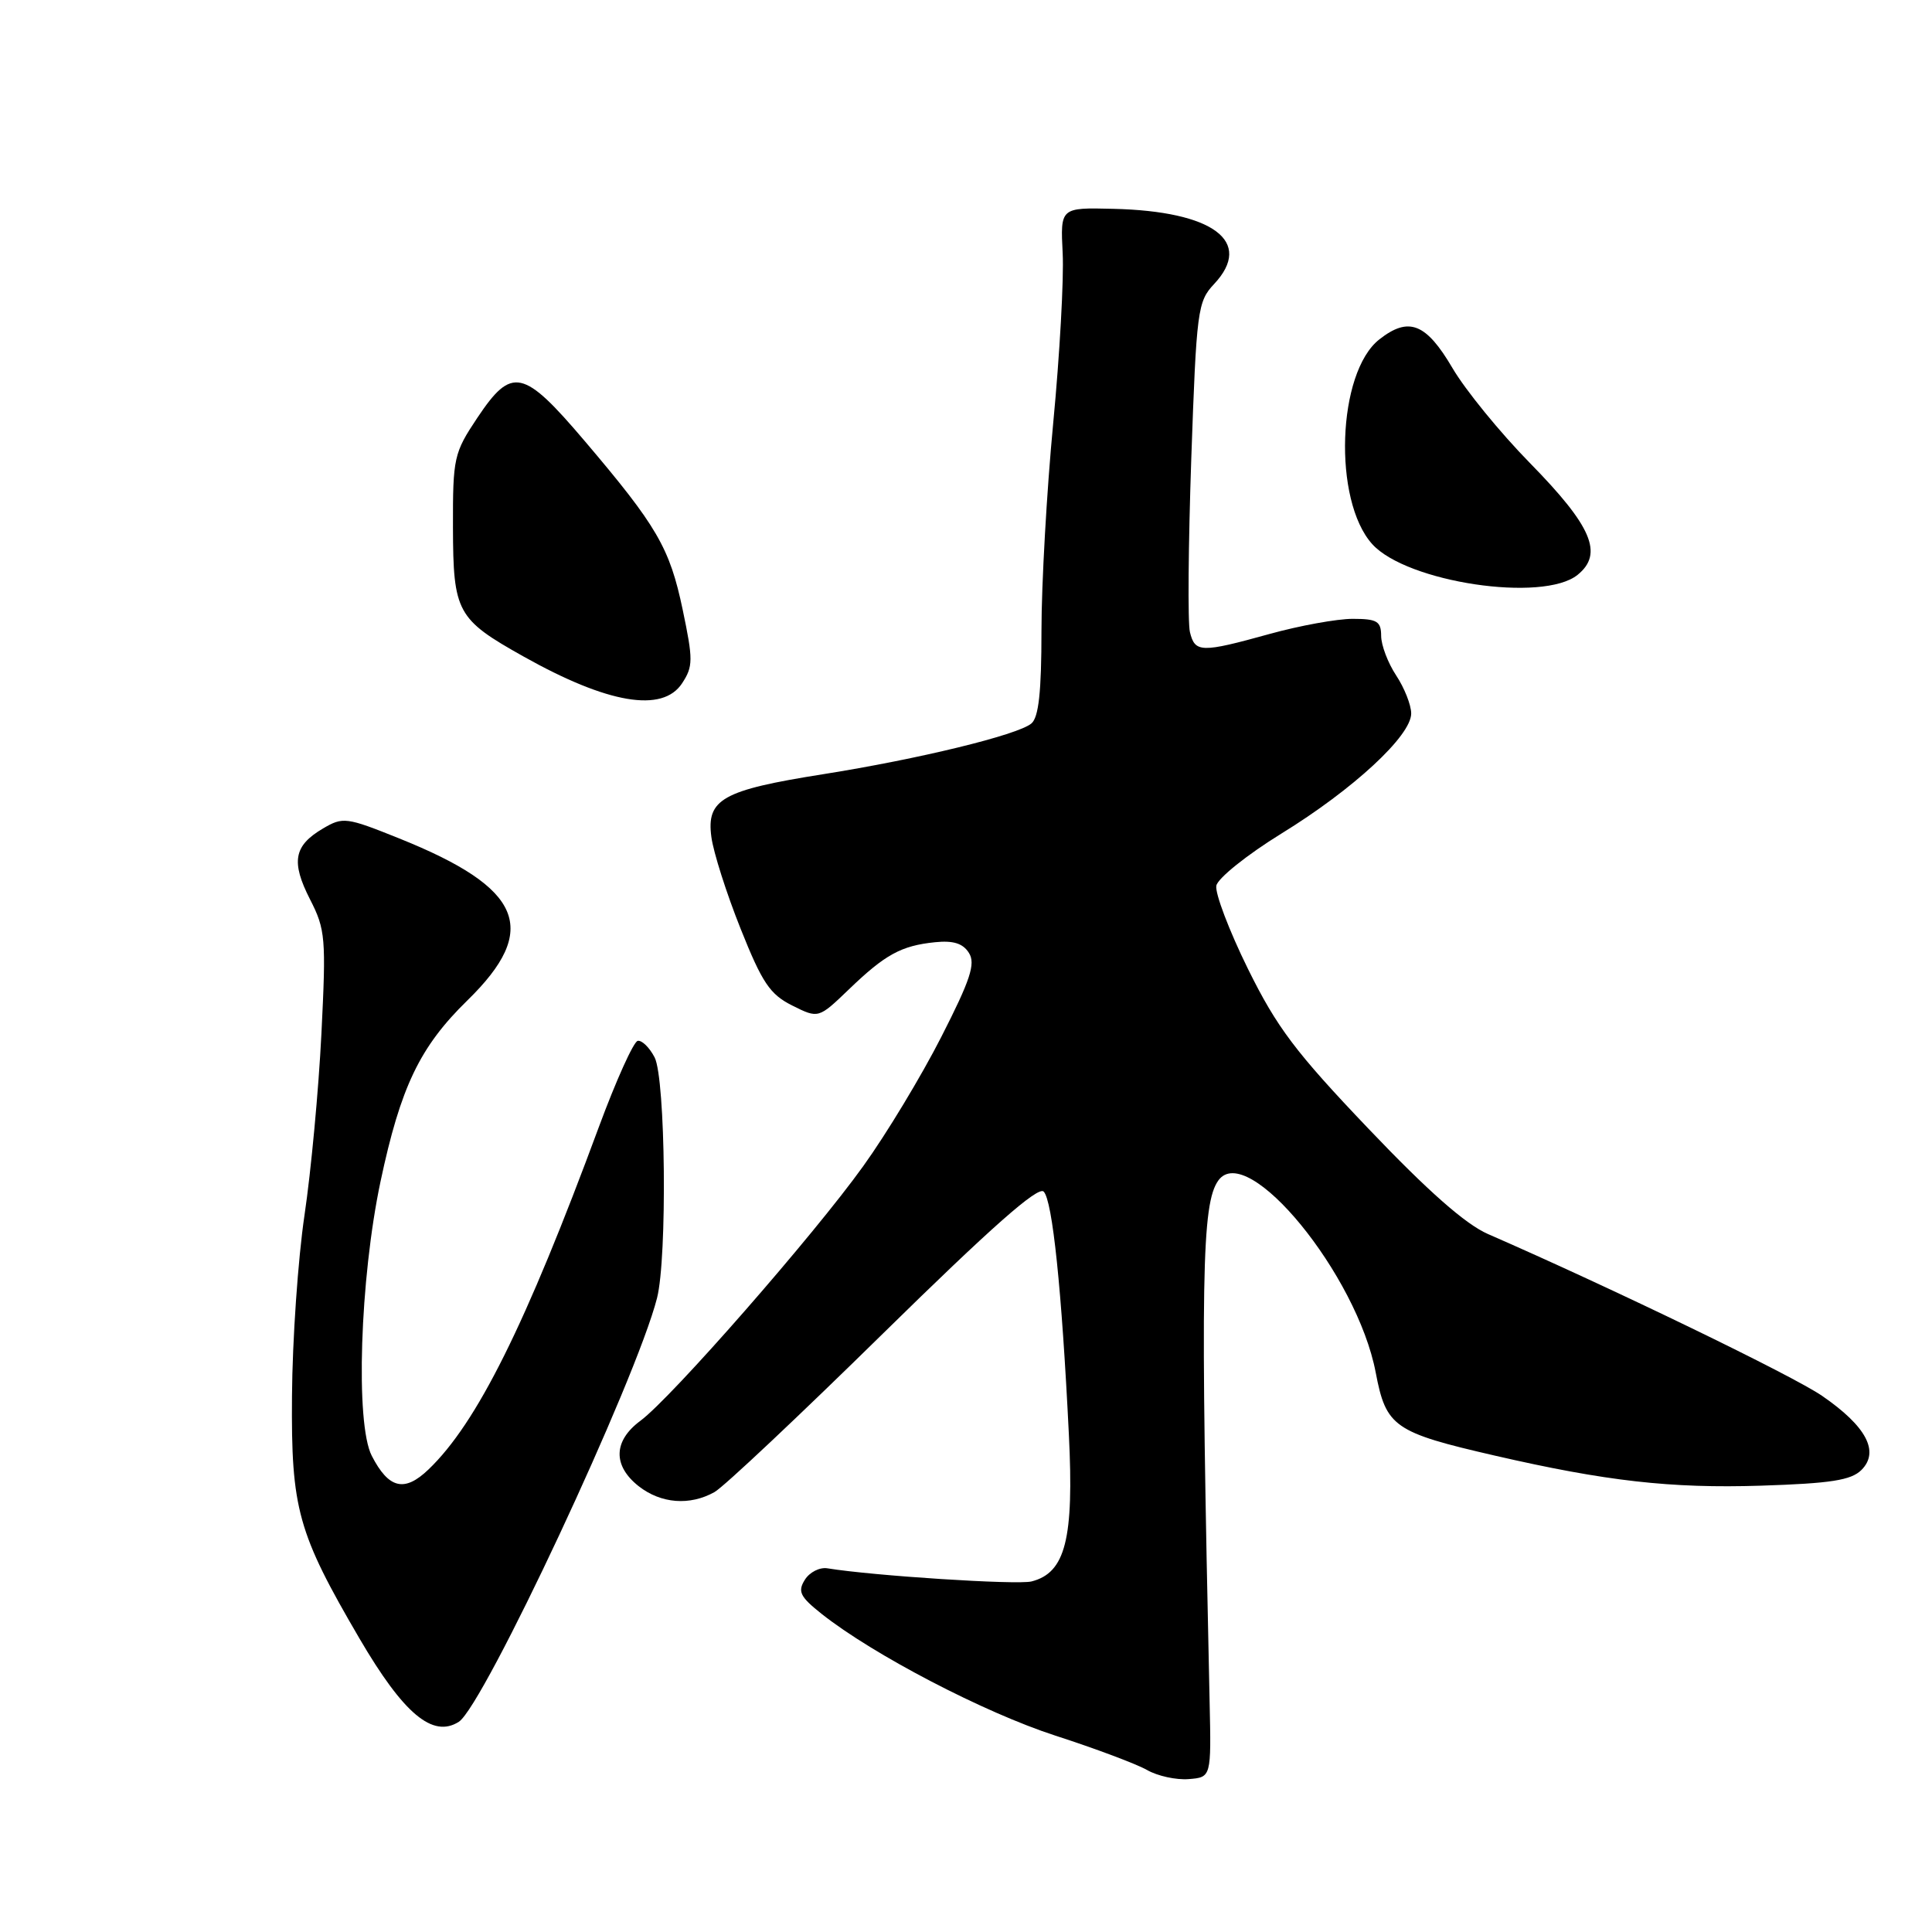 <?xml version="1.0" encoding="UTF-8" standalone="no"?>
<!DOCTYPE svg PUBLIC "-//W3C//DTD SVG 1.1//EN" "http://www.w3.org/Graphics/SVG/1.1/DTD/svg11.dtd" >
<svg xmlns="http://www.w3.org/2000/svg" xmlns:xlink="http://www.w3.org/1999/xlink" version="1.1" viewBox="0 0 256 256">
 <g >
 <path fill="currentColor"
d=" M 160.28 225.50 C 159.05 169.38 159.21 159.46 161.45 156.40 C 165.29 151.15 179.83 168.92 182.29 181.87 C 183.66 189.07 184.70 189.80 198.09 192.88 C 212.77 196.26 221.38 197.24 233.32 196.86 C 242.60 196.56 245.28 196.14 246.65 194.78 C 249.08 192.35 247.30 188.99 241.44 184.96 C 237.53 182.27 213.72 170.74 197.15 163.51 C 194.18 162.21 189.19 157.81 181.35 149.58 C 171.66 139.42 169.19 136.14 165.35 128.36 C 162.86 123.30 160.98 118.35 161.17 117.36 C 161.36 116.37 165.24 113.26 169.78 110.46 C 179.34 104.58 187.00 97.48 186.99 94.54 C 186.99 93.42 186.09 91.15 185.00 89.50 C 183.91 87.85 183.01 85.49 183.01 84.25 C 183.00 82.32 182.47 82.00 179.23 82.00 C 177.16 82.00 172.21 82.90 168.24 84.00 C 159.14 86.52 158.34 86.50 157.67 83.75 C 157.37 82.51 157.46 72.18 157.85 60.79 C 158.54 41.07 158.69 39.96 160.87 37.64 C 166.16 32.00 160.77 27.98 147.50 27.67 C 140.50 27.50 140.50 27.50 140.81 33.57 C 140.98 36.91 140.42 47.01 139.56 56.01 C 138.70 65.01 138.00 77.41 138.00 83.56 C 138.00 91.71 137.63 95.06 136.66 95.87 C 134.82 97.39 121.78 100.57 109.05 102.59 C 95.72 104.70 93.59 105.90 94.26 110.90 C 94.53 112.94 96.27 118.40 98.13 123.05 C 101.00 130.24 102.02 131.76 104.98 133.24 C 108.45 134.97 108.45 134.97 112.48 131.10 C 117.29 126.47 119.41 125.31 123.89 124.85 C 126.31 124.60 127.60 125.00 128.39 126.27 C 129.29 127.69 128.59 129.82 124.73 137.39 C 122.11 142.54 117.46 150.25 114.39 154.51 C 107.83 163.67 88.95 185.24 84.86 188.26 C 81.26 190.92 81.18 194.21 84.63 196.93 C 87.58 199.24 91.40 199.54 94.67 197.71 C 95.87 197.05 105.93 187.57 117.04 176.66 C 131.25 162.71 137.54 157.14 138.29 157.89 C 139.46 159.06 140.69 170.90 141.63 190.06 C 142.32 203.94 141.18 208.41 136.68 209.55 C 134.75 210.03 115.67 208.80 109.64 207.81 C 108.61 207.64 107.26 208.33 106.64 209.34 C 105.67 210.89 106.02 211.58 108.86 213.84 C 115.70 219.26 130.41 226.92 139.81 229.97 C 145.14 231.69 150.62 233.75 152.00 234.54 C 153.38 235.33 155.85 235.87 157.50 235.74 C 160.50 235.50 160.50 235.50 160.28 225.50 Z  M 60.79 228.15 C 64.08 226.06 84.30 182.84 87.06 172.00 C 88.43 166.61 88.19 142.93 86.74 140.11 C 86.06 138.80 85.05 137.81 84.50 137.92 C 83.95 138.03 81.64 143.15 79.36 149.31 C 69.64 175.61 63.20 188.56 56.78 194.71 C 53.59 197.77 51.51 197.27 49.26 192.90 C 47.07 188.64 47.69 169.49 50.42 156.56 C 53.08 144.03 55.62 138.72 61.93 132.56 C 71.58 123.14 69.29 117.68 52.91 111.10 C 45.87 108.27 45.44 108.22 42.78 109.79 C 38.93 112.06 38.54 114.19 41.08 119.17 C 43.13 123.17 43.22 124.31 42.59 136.97 C 42.22 144.41 41.21 155.22 40.35 161.00 C 39.49 166.78 38.74 177.57 38.69 185.00 C 38.57 199.98 39.44 203.09 47.65 217.14 C 53.48 227.10 57.34 230.34 60.79 228.15 Z  M 90.38 90.54 C 91.85 88.30 91.85 87.43 90.46 80.79 C 88.74 72.59 87.07 69.73 77.47 58.43 C 69.33 48.85 67.82 48.52 63.25 55.36 C 60.14 60.02 60.00 60.64 60.02 69.86 C 60.05 81.15 60.54 82.04 69.37 86.99 C 80.54 93.26 87.80 94.48 90.38 90.54 Z  M 209.04 76.17 C 212.50 73.37 210.94 69.73 202.71 61.34 C 198.77 57.32 194.15 51.66 192.46 48.77 C 188.96 42.81 186.66 41.91 182.76 44.98 C 177.18 49.37 176.60 66.31 181.83 72.10 C 186.41 77.17 204.47 79.87 209.04 76.17 Z "/>
</g>
</svg>
